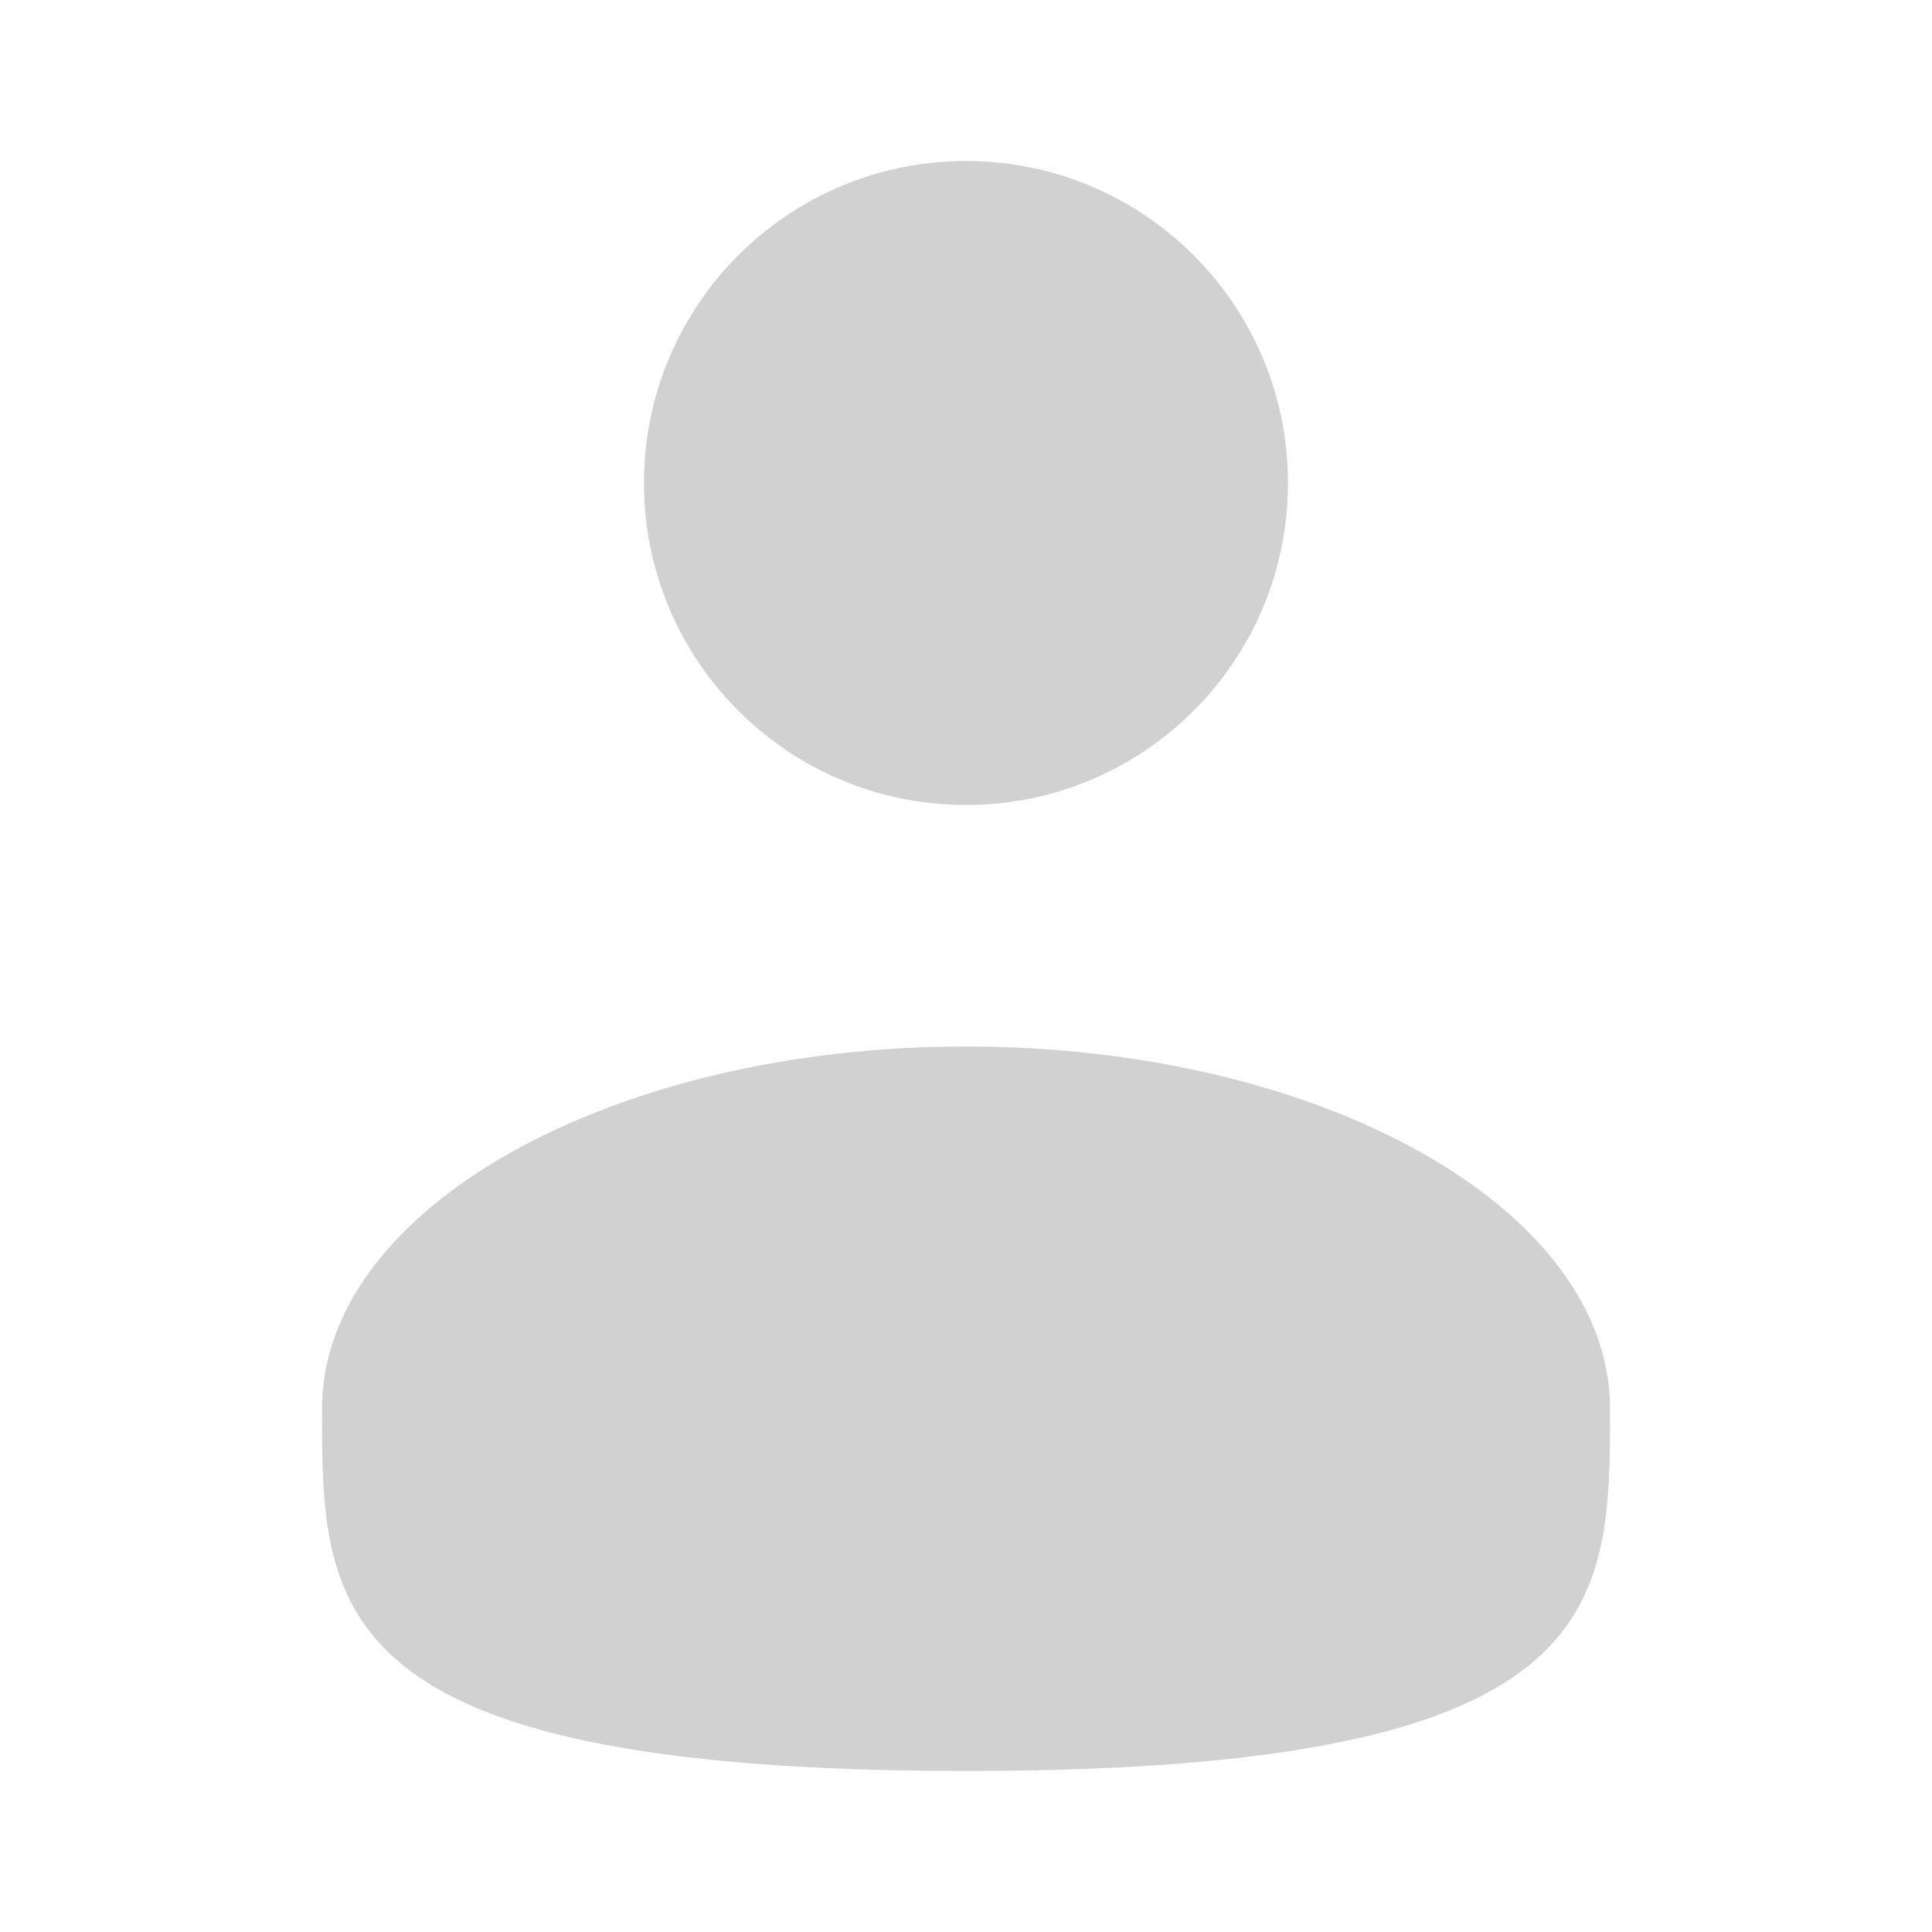 <svg width="35" height="35" viewBox="0 0 35 35" fill="none" xmlns="http://www.w3.org/2000/svg">
<path d="M17.5 14.583C20.721 14.583 23.333 11.972 23.333 8.75C23.333 5.528 20.721 2.917 17.5 2.917C14.278 2.917 11.666 5.528 11.666 8.75C11.666 11.972 14.278 14.583 17.5 14.583Z" fill="#D1D1D1"/>
<path d="M29.167 25.521C29.167 29.145 29.167 32.083 17.5 32.083C5.833 32.083 5.833 29.145 5.833 25.521C5.833 21.897 11.057 18.958 17.5 18.958C23.943 18.958 29.167 21.897 29.167 25.521Z" fill="#D1D1D1"/>
</svg>
